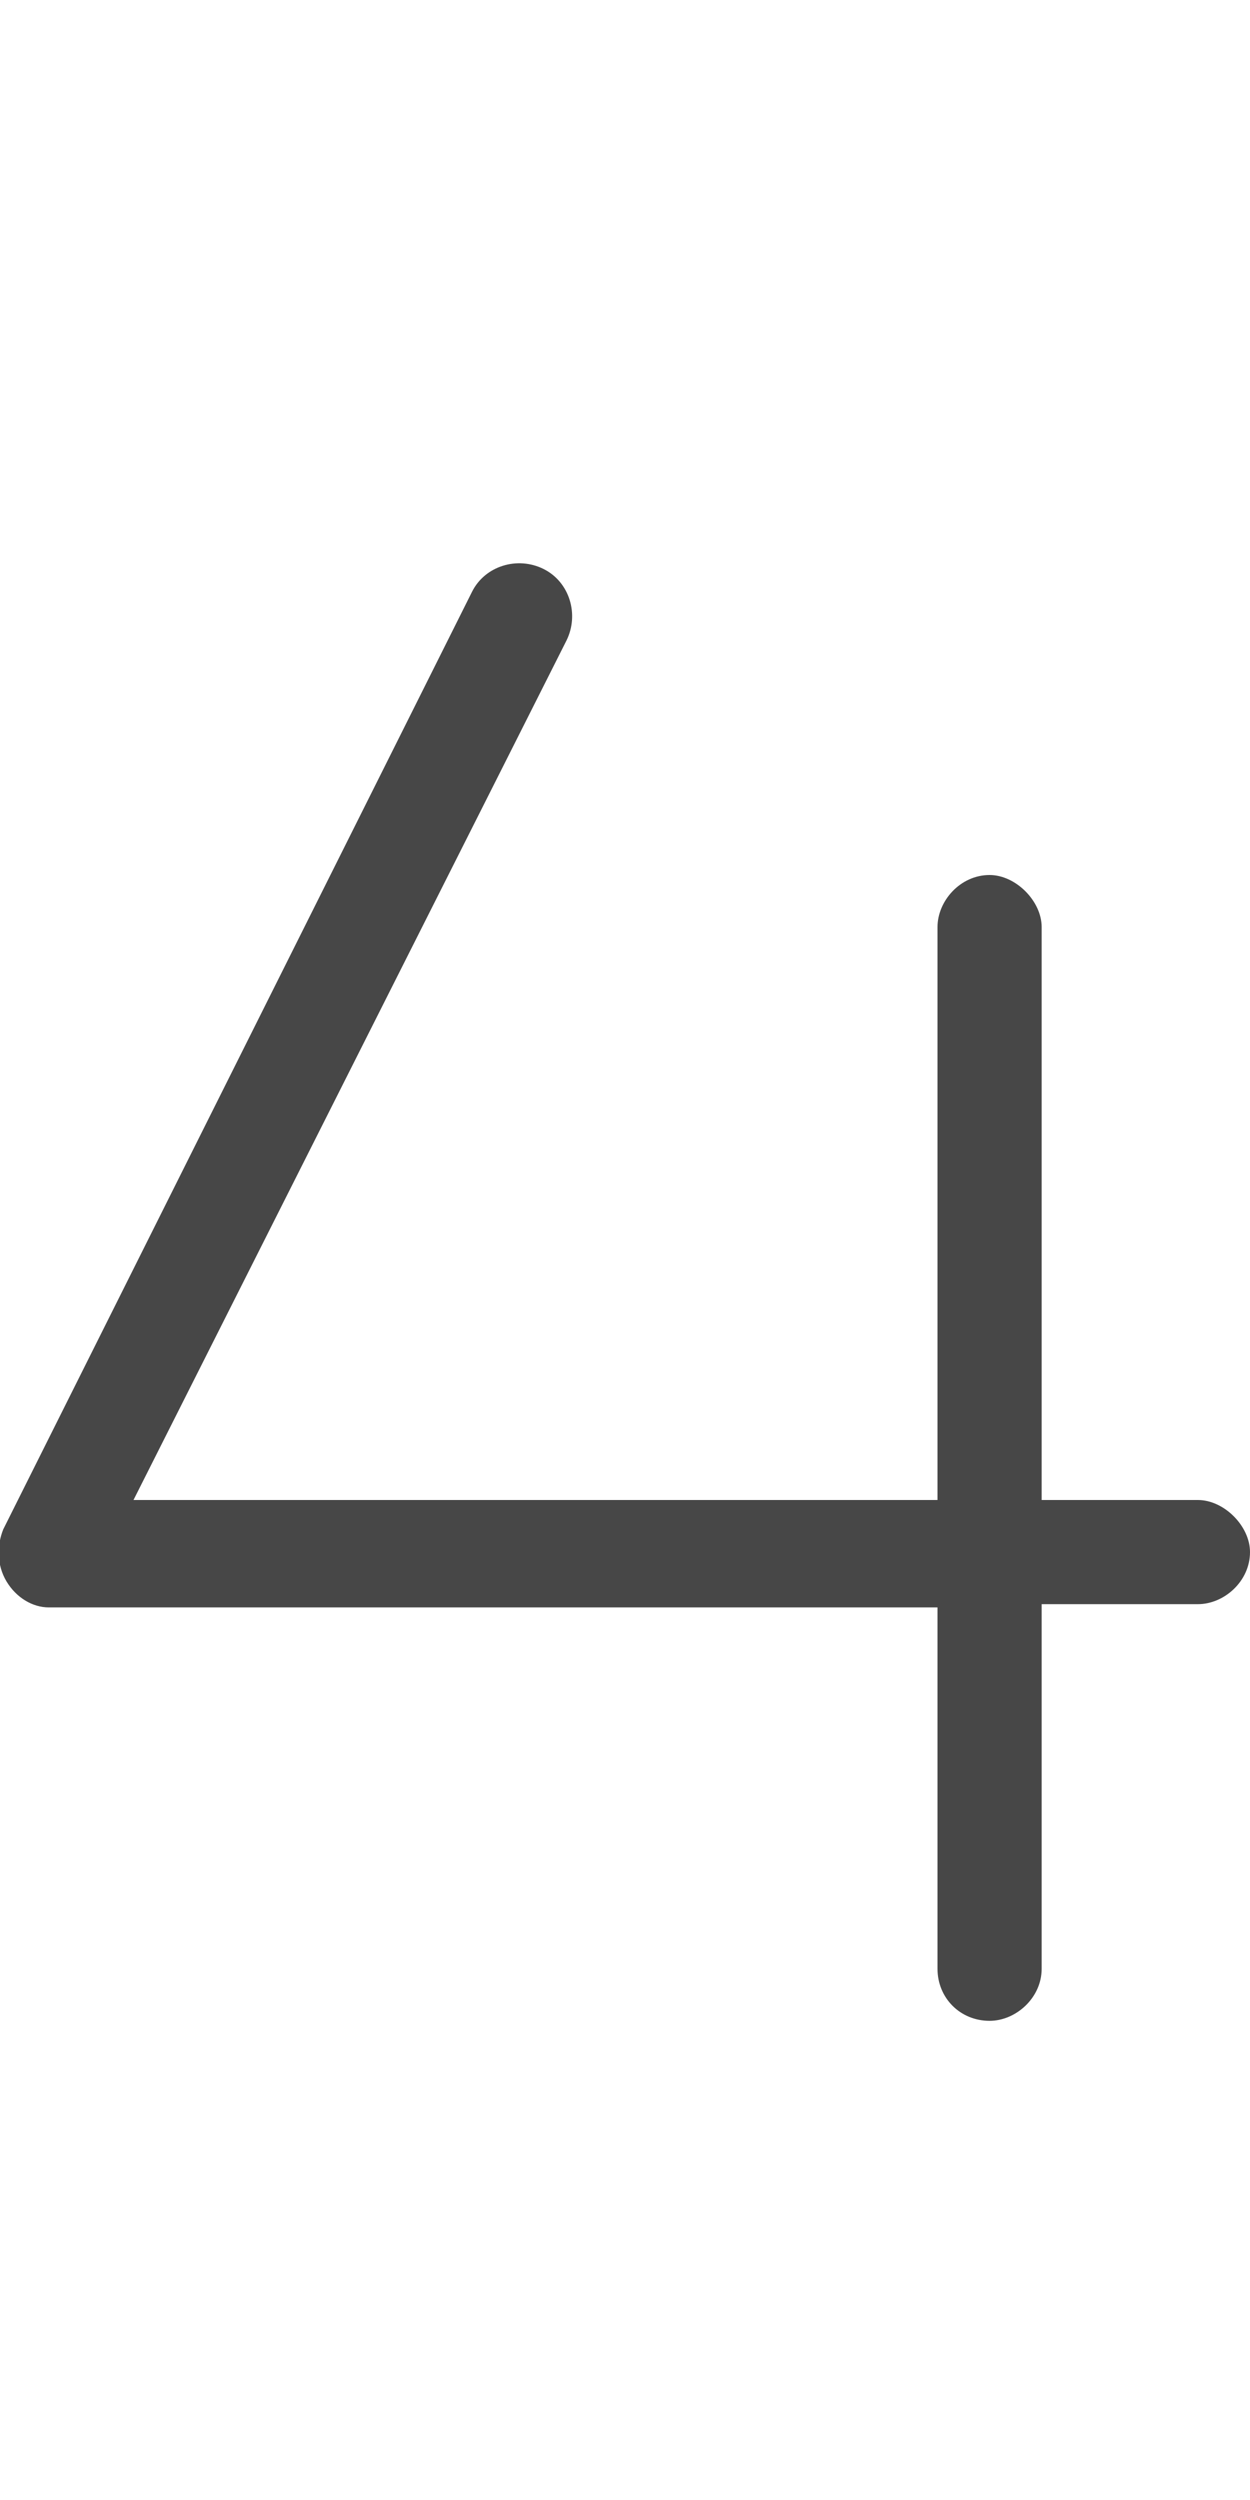 <svg width="15" height="30" viewBox="0 0 15 30" fill="none" xmlns="http://www.w3.org/2000/svg">
<g id="label-paired / lg / four-lg / regular" clip-path="url(#clip0_2556_17562)">
<path id="icon" d="M6.797 7.688L1.602 18H11.25V11.125C11.25 10.812 11.523 10.5 11.875 10.5C12.188 10.5 12.5 10.812 12.5 11.125V18H14.375C14.688 18 15 18.312 15 18.625C15 18.977 14.688 19.25 14.375 19.25H12.5V23.625C12.5 23.977 12.188 24.25 11.875 24.25C11.523 24.25 11.25 23.977 11.25 23.625V19.289H0.586C0.391 19.289 0.195 19.172 0.078 18.977C-0.039 18.781 -0.039 18.547 0.039 18.352L5.664 7.102C5.82 6.789 6.211 6.672 6.523 6.828C6.836 6.984 6.953 7.375 6.797 7.688Z" fill="black" fill-opacity="0.72"/>
</g>
<defs>
<clipPath id="clip0_2556_17562">
<rect width="15" height="30" fill="white"/>
</clipPath>
</defs>
</svg>
